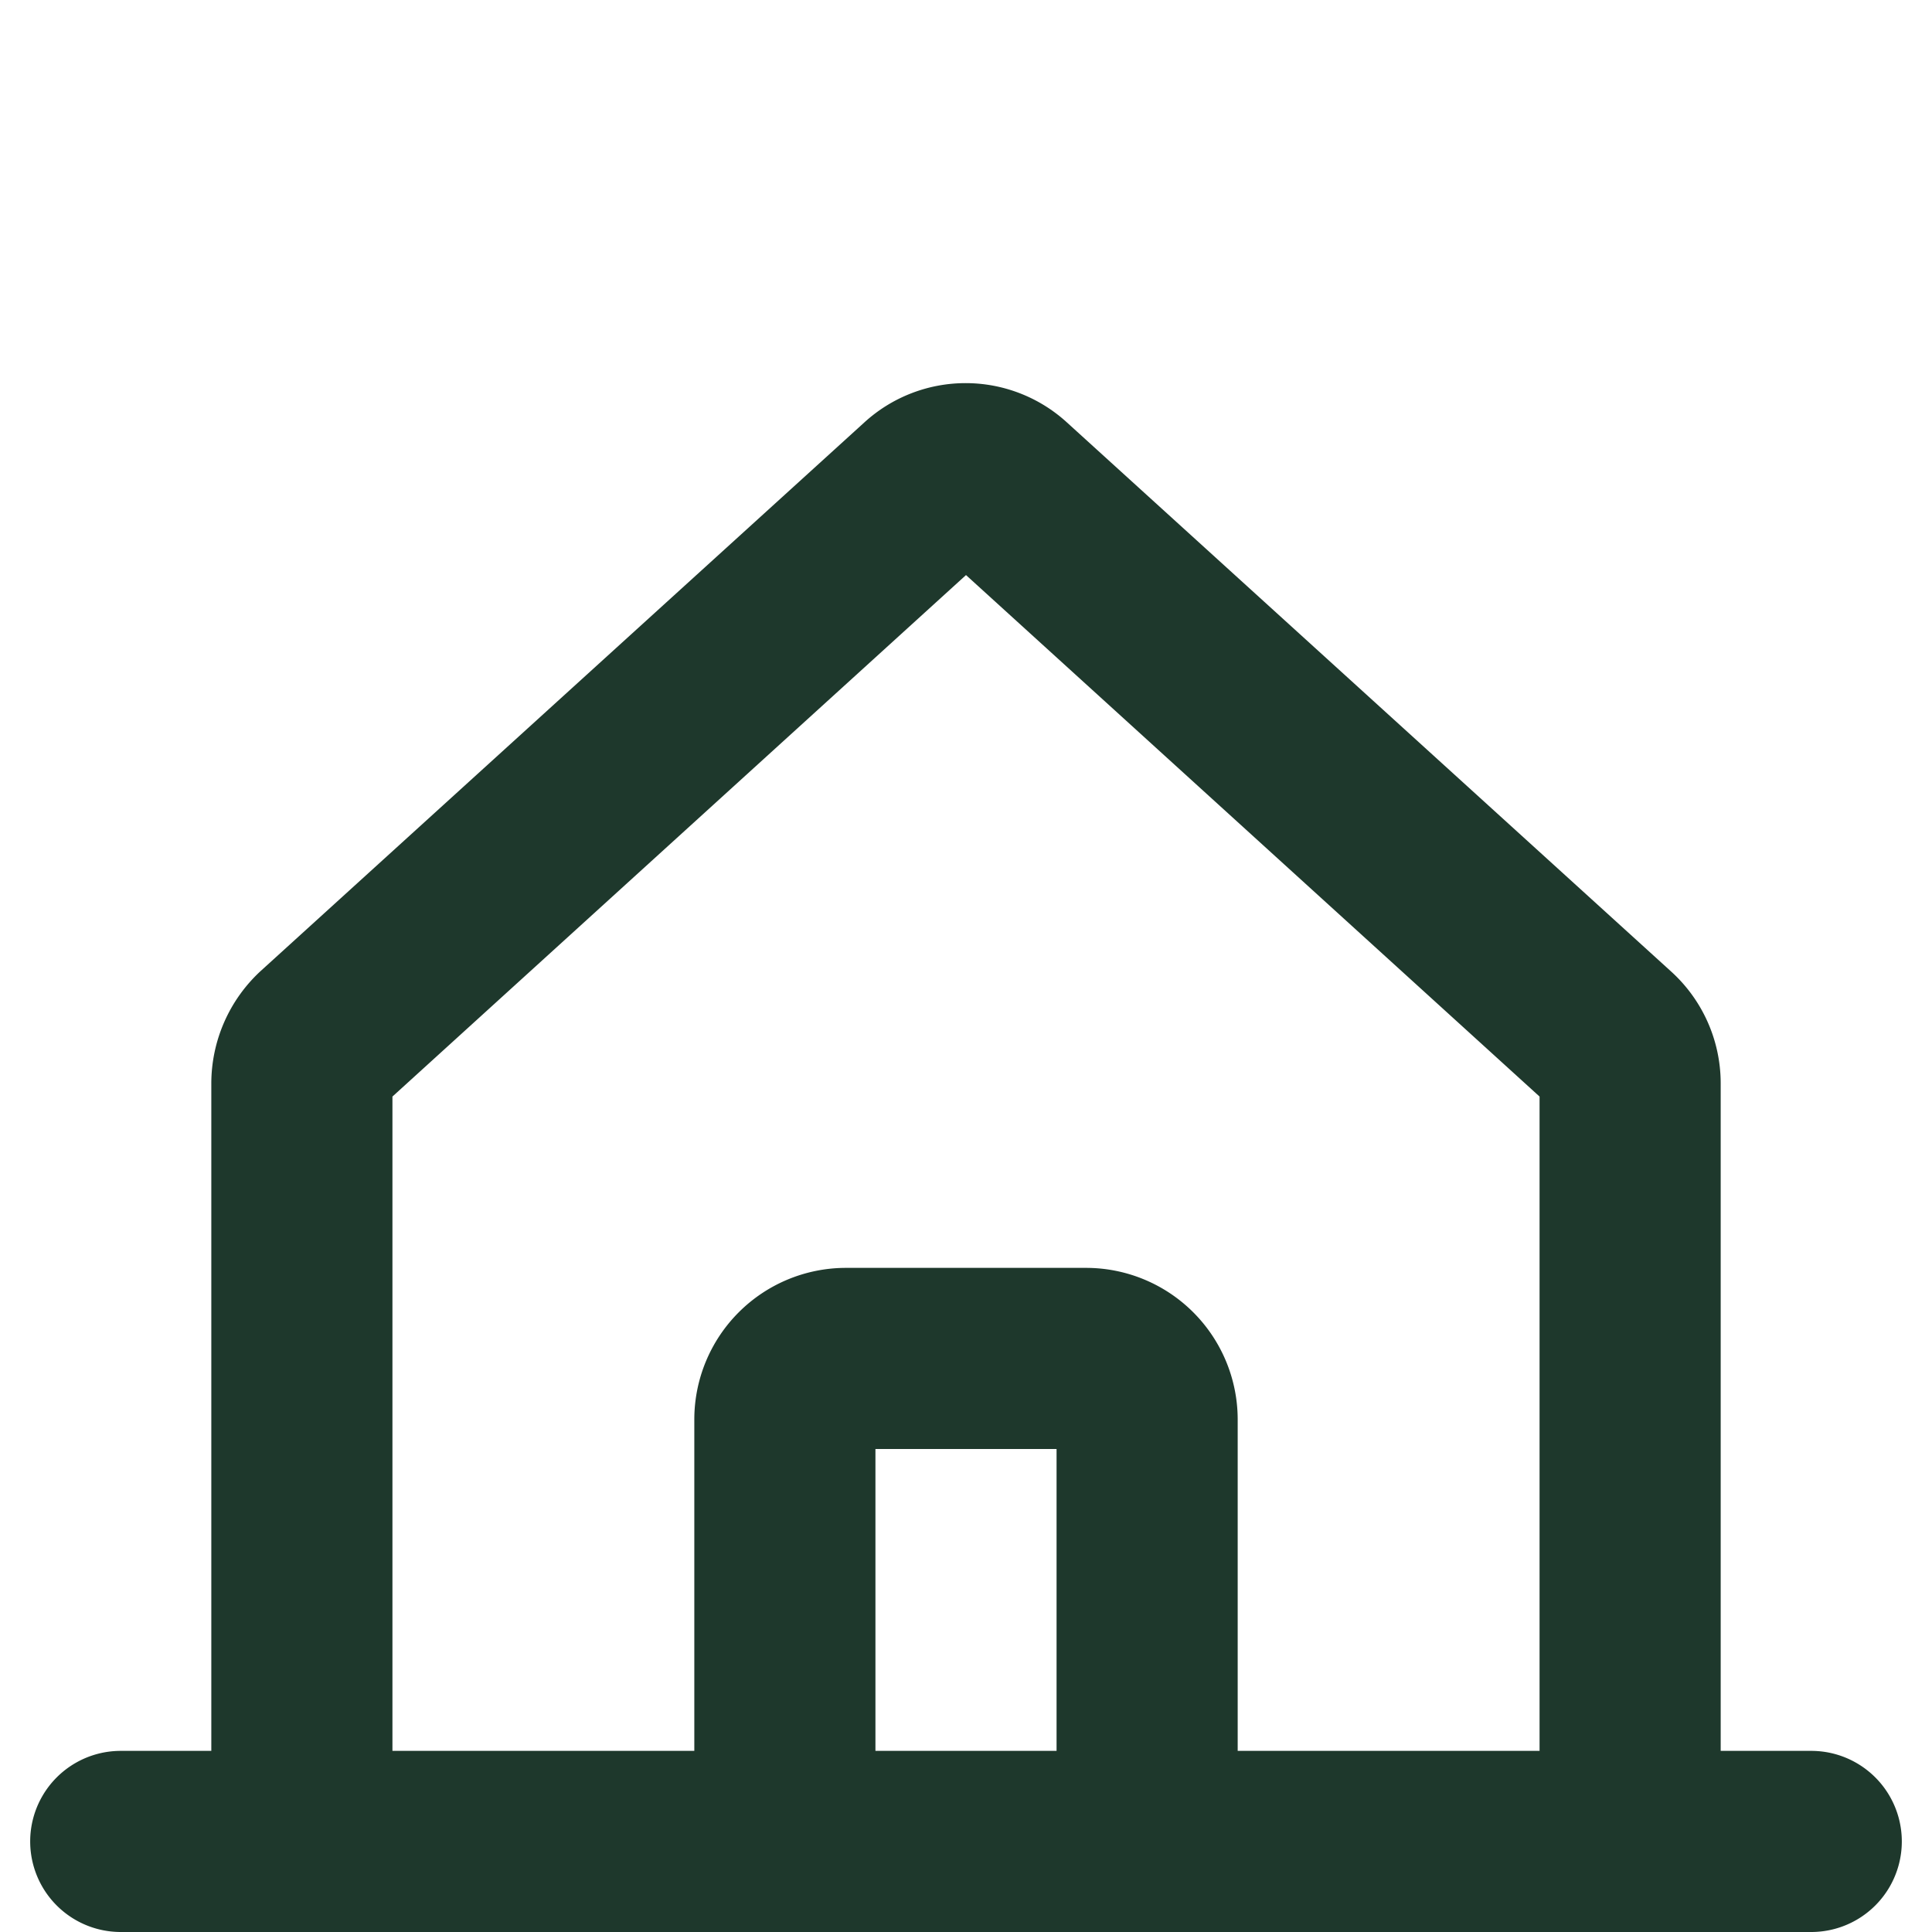 <svg
    xmlns="http://www.w3.org/2000/svg"
    width="25"
    height="25"
    viewBox="0 -28 256 256"
><path
        fill="#1e382c"
        d="M240 204h-12v-88.5a20 20 0 0 0-6.6-14.8l-80-72.7a19.9 19.9 0 0 0-26.9 0l-80 72.7a20.3 20.3 0 0 0-6.5 14.8V204H16a12 12 0 0 0 0 24h224a12 12 0 0 0 0-24ZM52 117.3l76-69.1l76 69.1V204h-40v-44a20.1 20.1 0 0 0-20-20h-32a20.1 20.1 0 0 0-20 20v44H52Zm88 86.7h-24v-40h24Z"
    /></svg>
